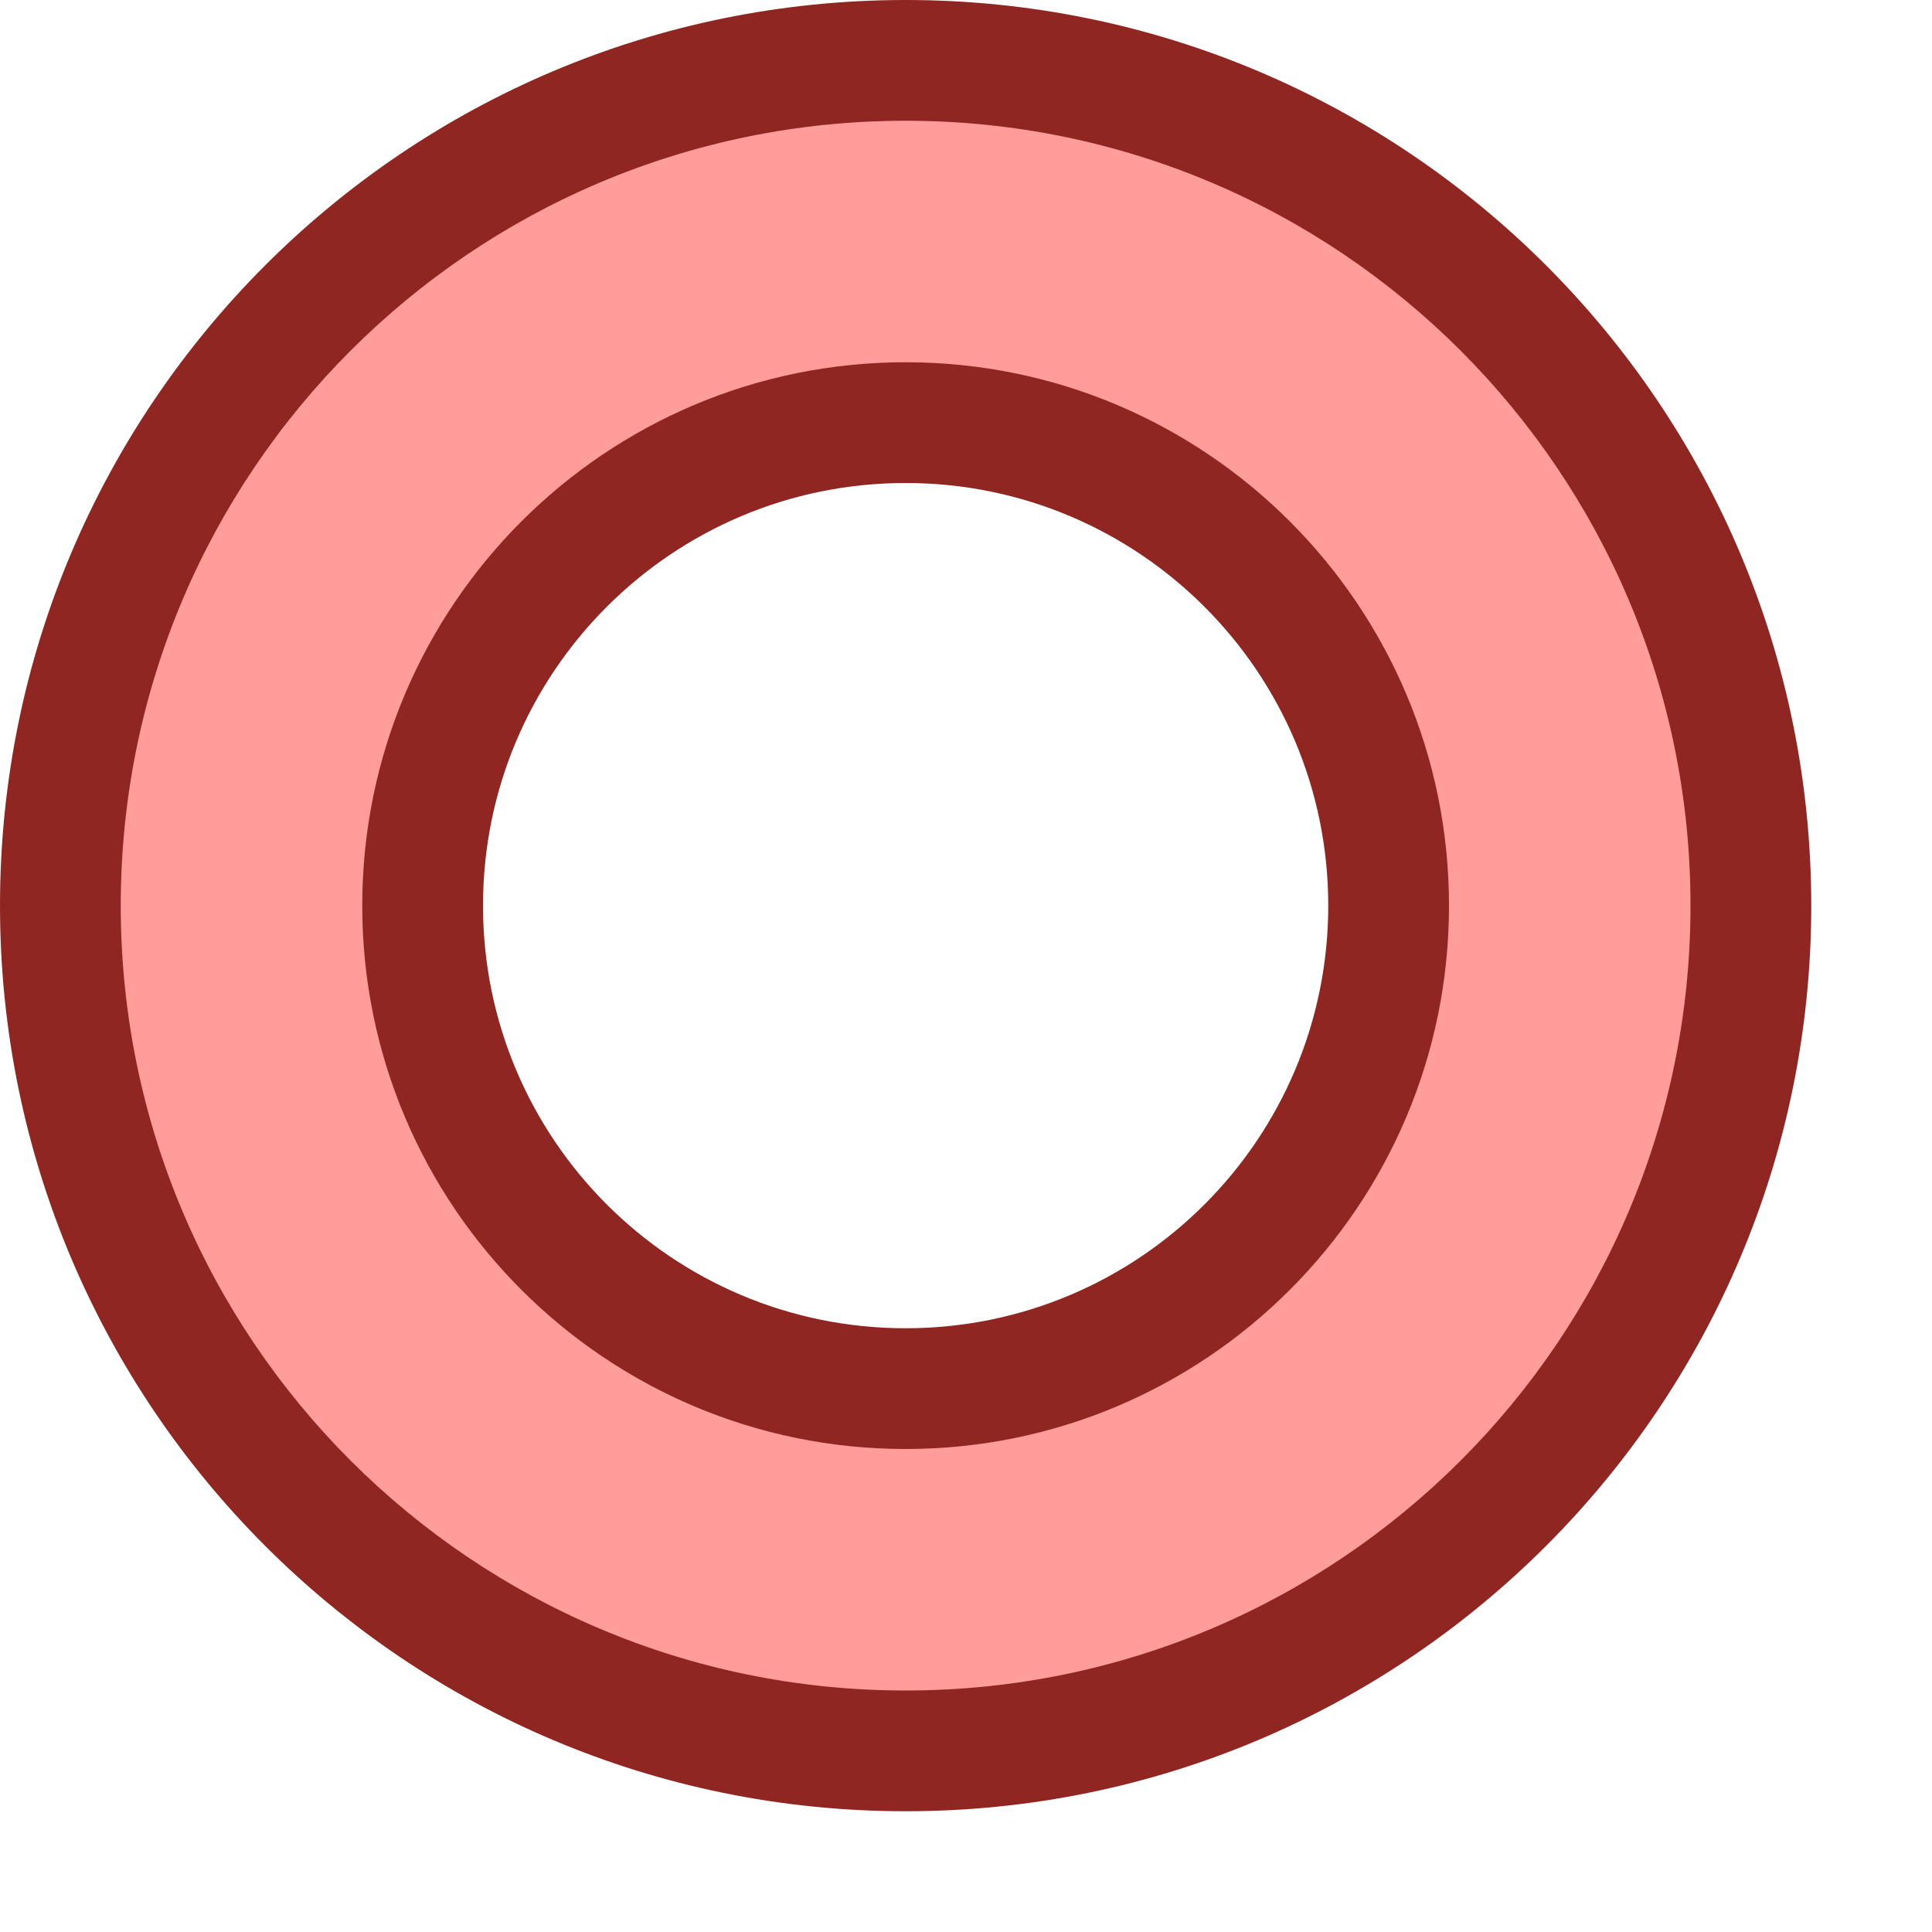 <svg width="16" height="16" viewBox="0 0 16 16" fill="none" xmlns="http://www.w3.org/2000/svg">
<path fill-rule="evenodd" clip-rule="evenodd" d="M7.5 14.5C11.366 14.5 14.5 11.366 14.5 7.5C14.5 3.634 11.366 0.5 7.5 0.5C3.634 0.5 0.5 3.634 0.5 7.5C0.5 11.366 3.634 14.5 7.5 14.5ZM7.5 11.5C9.709 11.5 11.5 9.709 11.5 7.5C11.5 5.291 9.709 3.5 7.5 3.5C5.291 3.5 3.5 5.291 3.5 7.5C3.5 9.709 5.291 11.5 7.5 11.5Z" fill="#FF9D9A"/>
<path d="M14 7.5C14 11.09 11.09 14 7.5 14V15C11.642 15 15 11.642 15 7.5H14ZM7.5 1C11.09 1 14 3.91 14 7.5H15C15 3.358 11.642 0 7.5 0V1ZM1 7.5C1 3.91 3.91 1 7.5 1V0C3.358 0 0 3.358 0 7.5H1ZM7.5 14C3.91 14 1 11.09 1 7.5H0C0 11.642 3.358 15 7.5 15V14ZM11 7.5C11 9.433 9.433 11 7.5 11V12C9.985 12 12 9.985 12 7.5H11ZM7.5 4C9.433 4 11 5.567 11 7.5H12C12 5.015 9.985 3 7.5 3V4ZM4 7.5C4 5.567 5.567 4 7.5 4V3C5.015 3 3 5.015 3 7.5H4ZM7.5 11C5.567 11 4 9.433 4 7.5H3C3 9.985 5.015 12 7.5 12V11Z" fill="#902622"/>
</svg>
